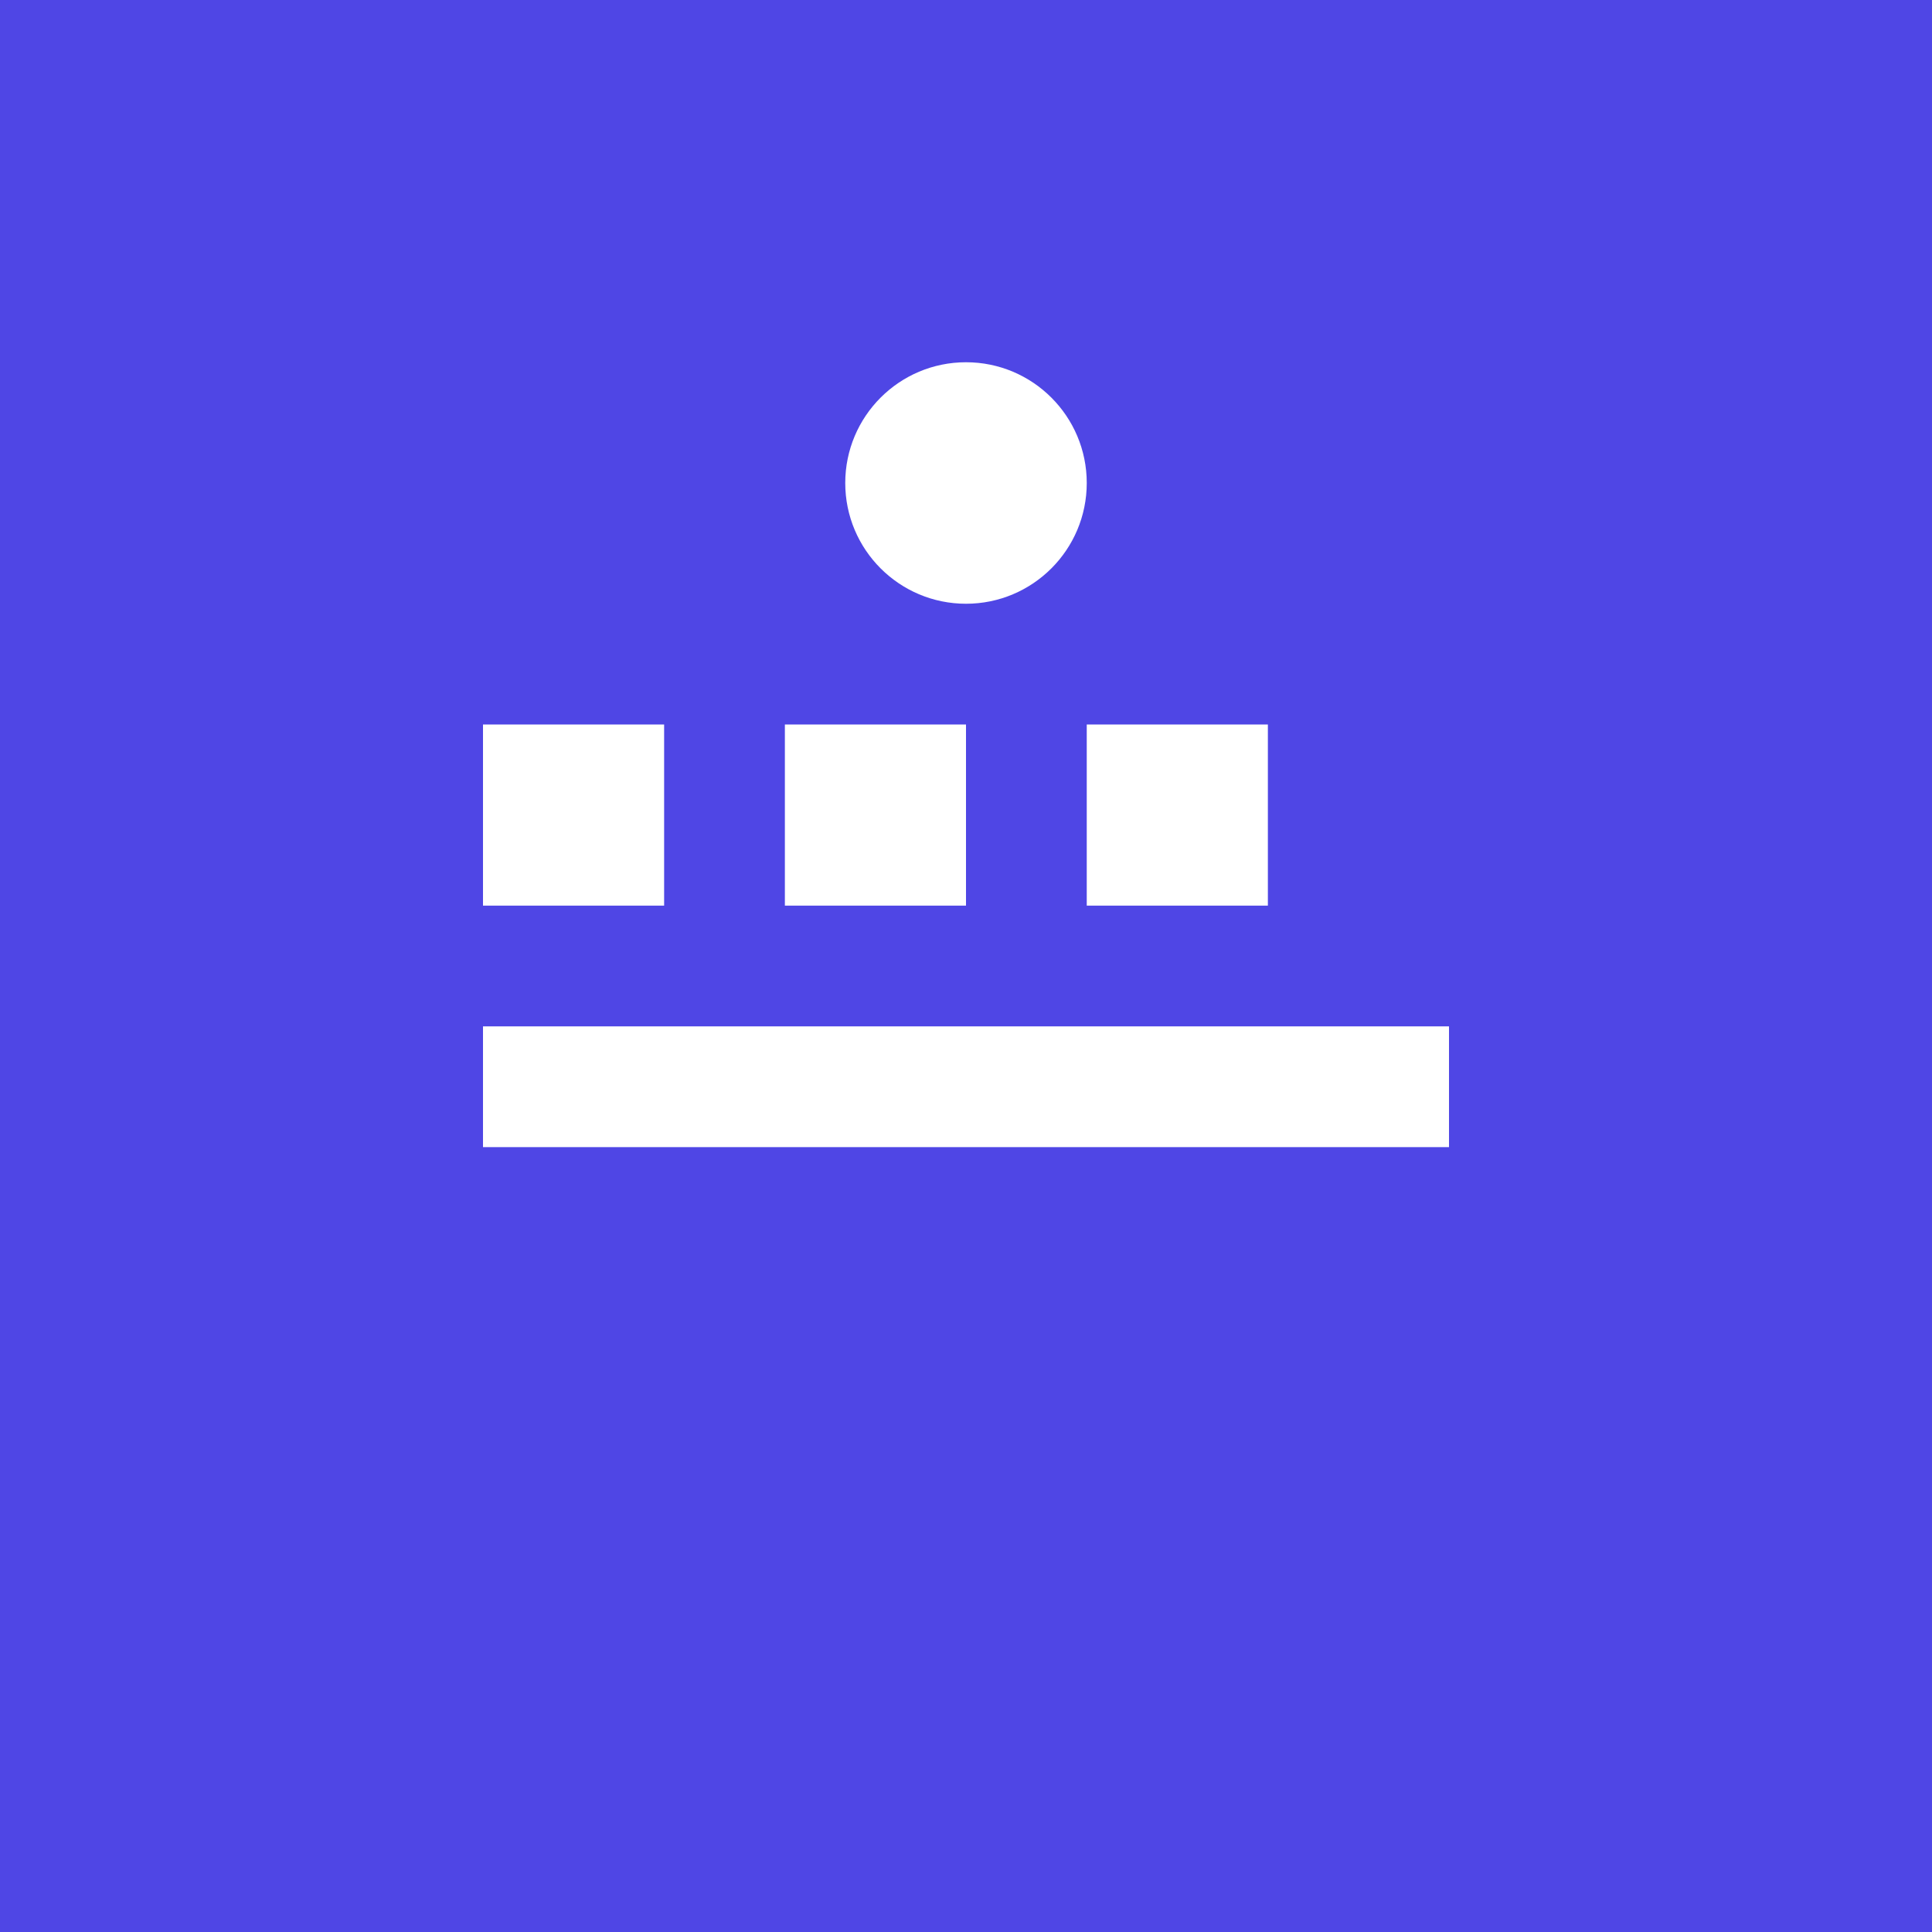 <svg xmlns="http://www.w3.org/2000/svg" viewBox="0 0 32 32">
  <rect width="32" height="32" fill="#4F46E5"/>
  <path d="M8 12h3v3H8zM13 12h3v3h-3zM18 12h3v3h-3zM8 17h16v2H8z" fill="white"/>
  <circle cx="16" cy="8" r="2" fill="white"/>
</svg>